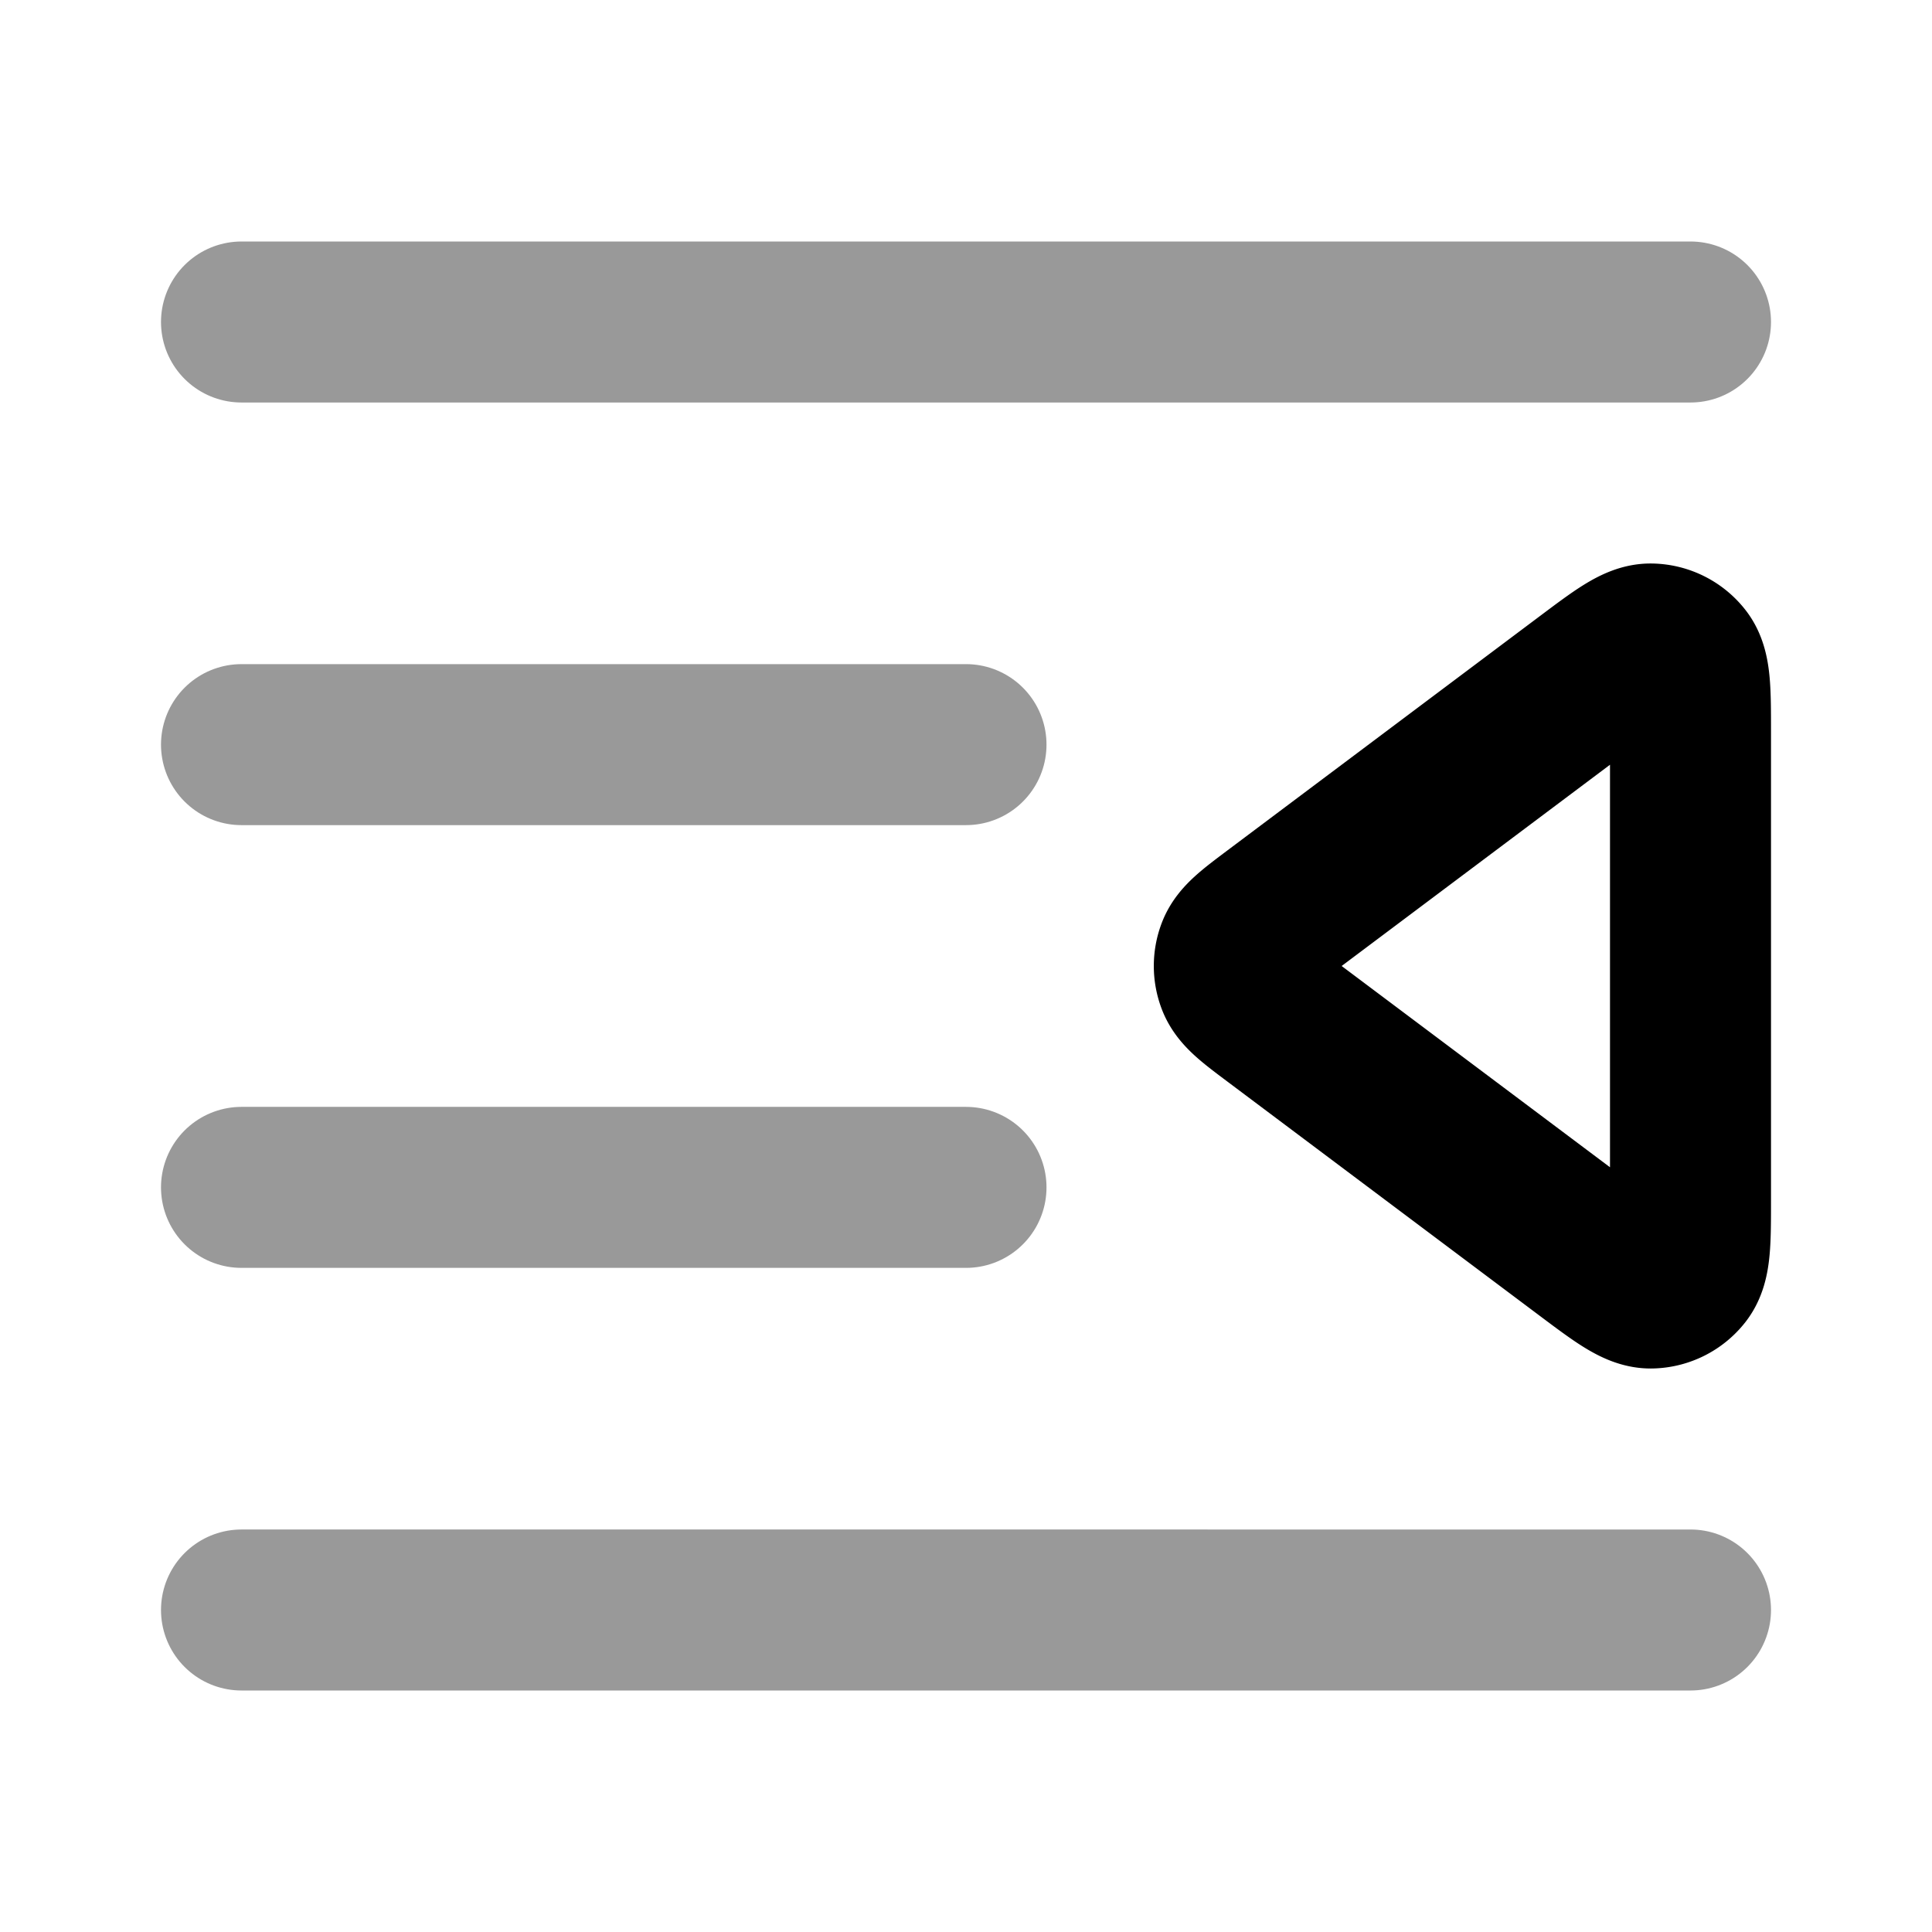 <svg fill="none" xmlns="http://www.w3.org/2000/svg" viewBox="0 0 24 24"><path opacity=".4" d="M21 4H3m18 16H3m9-10.75H3m9 5.5H3" stroke="currentColor" stroke-width="2" stroke-linecap="round" stroke-linejoin="round"/><path d="M21 14.9c0 .515 0 .772-.106.908a.5.5 0 0 1-.384.192c-.172.003-.378-.151-.79-.46l-3.867-2.9c-.29-.217-.434-.326-.486-.459a.5.5 0 0 1 0-.362c.052-.133.197-.242.486-.459l3.867-2.9c.412-.309.618-.464.79-.46a.5.5 0 0 1 .384.192c.106.135.106.393.106.908v5.8Z" stroke="currentColor" stroke-width="2" stroke-linecap="round" stroke-linejoin="round"/></svg>